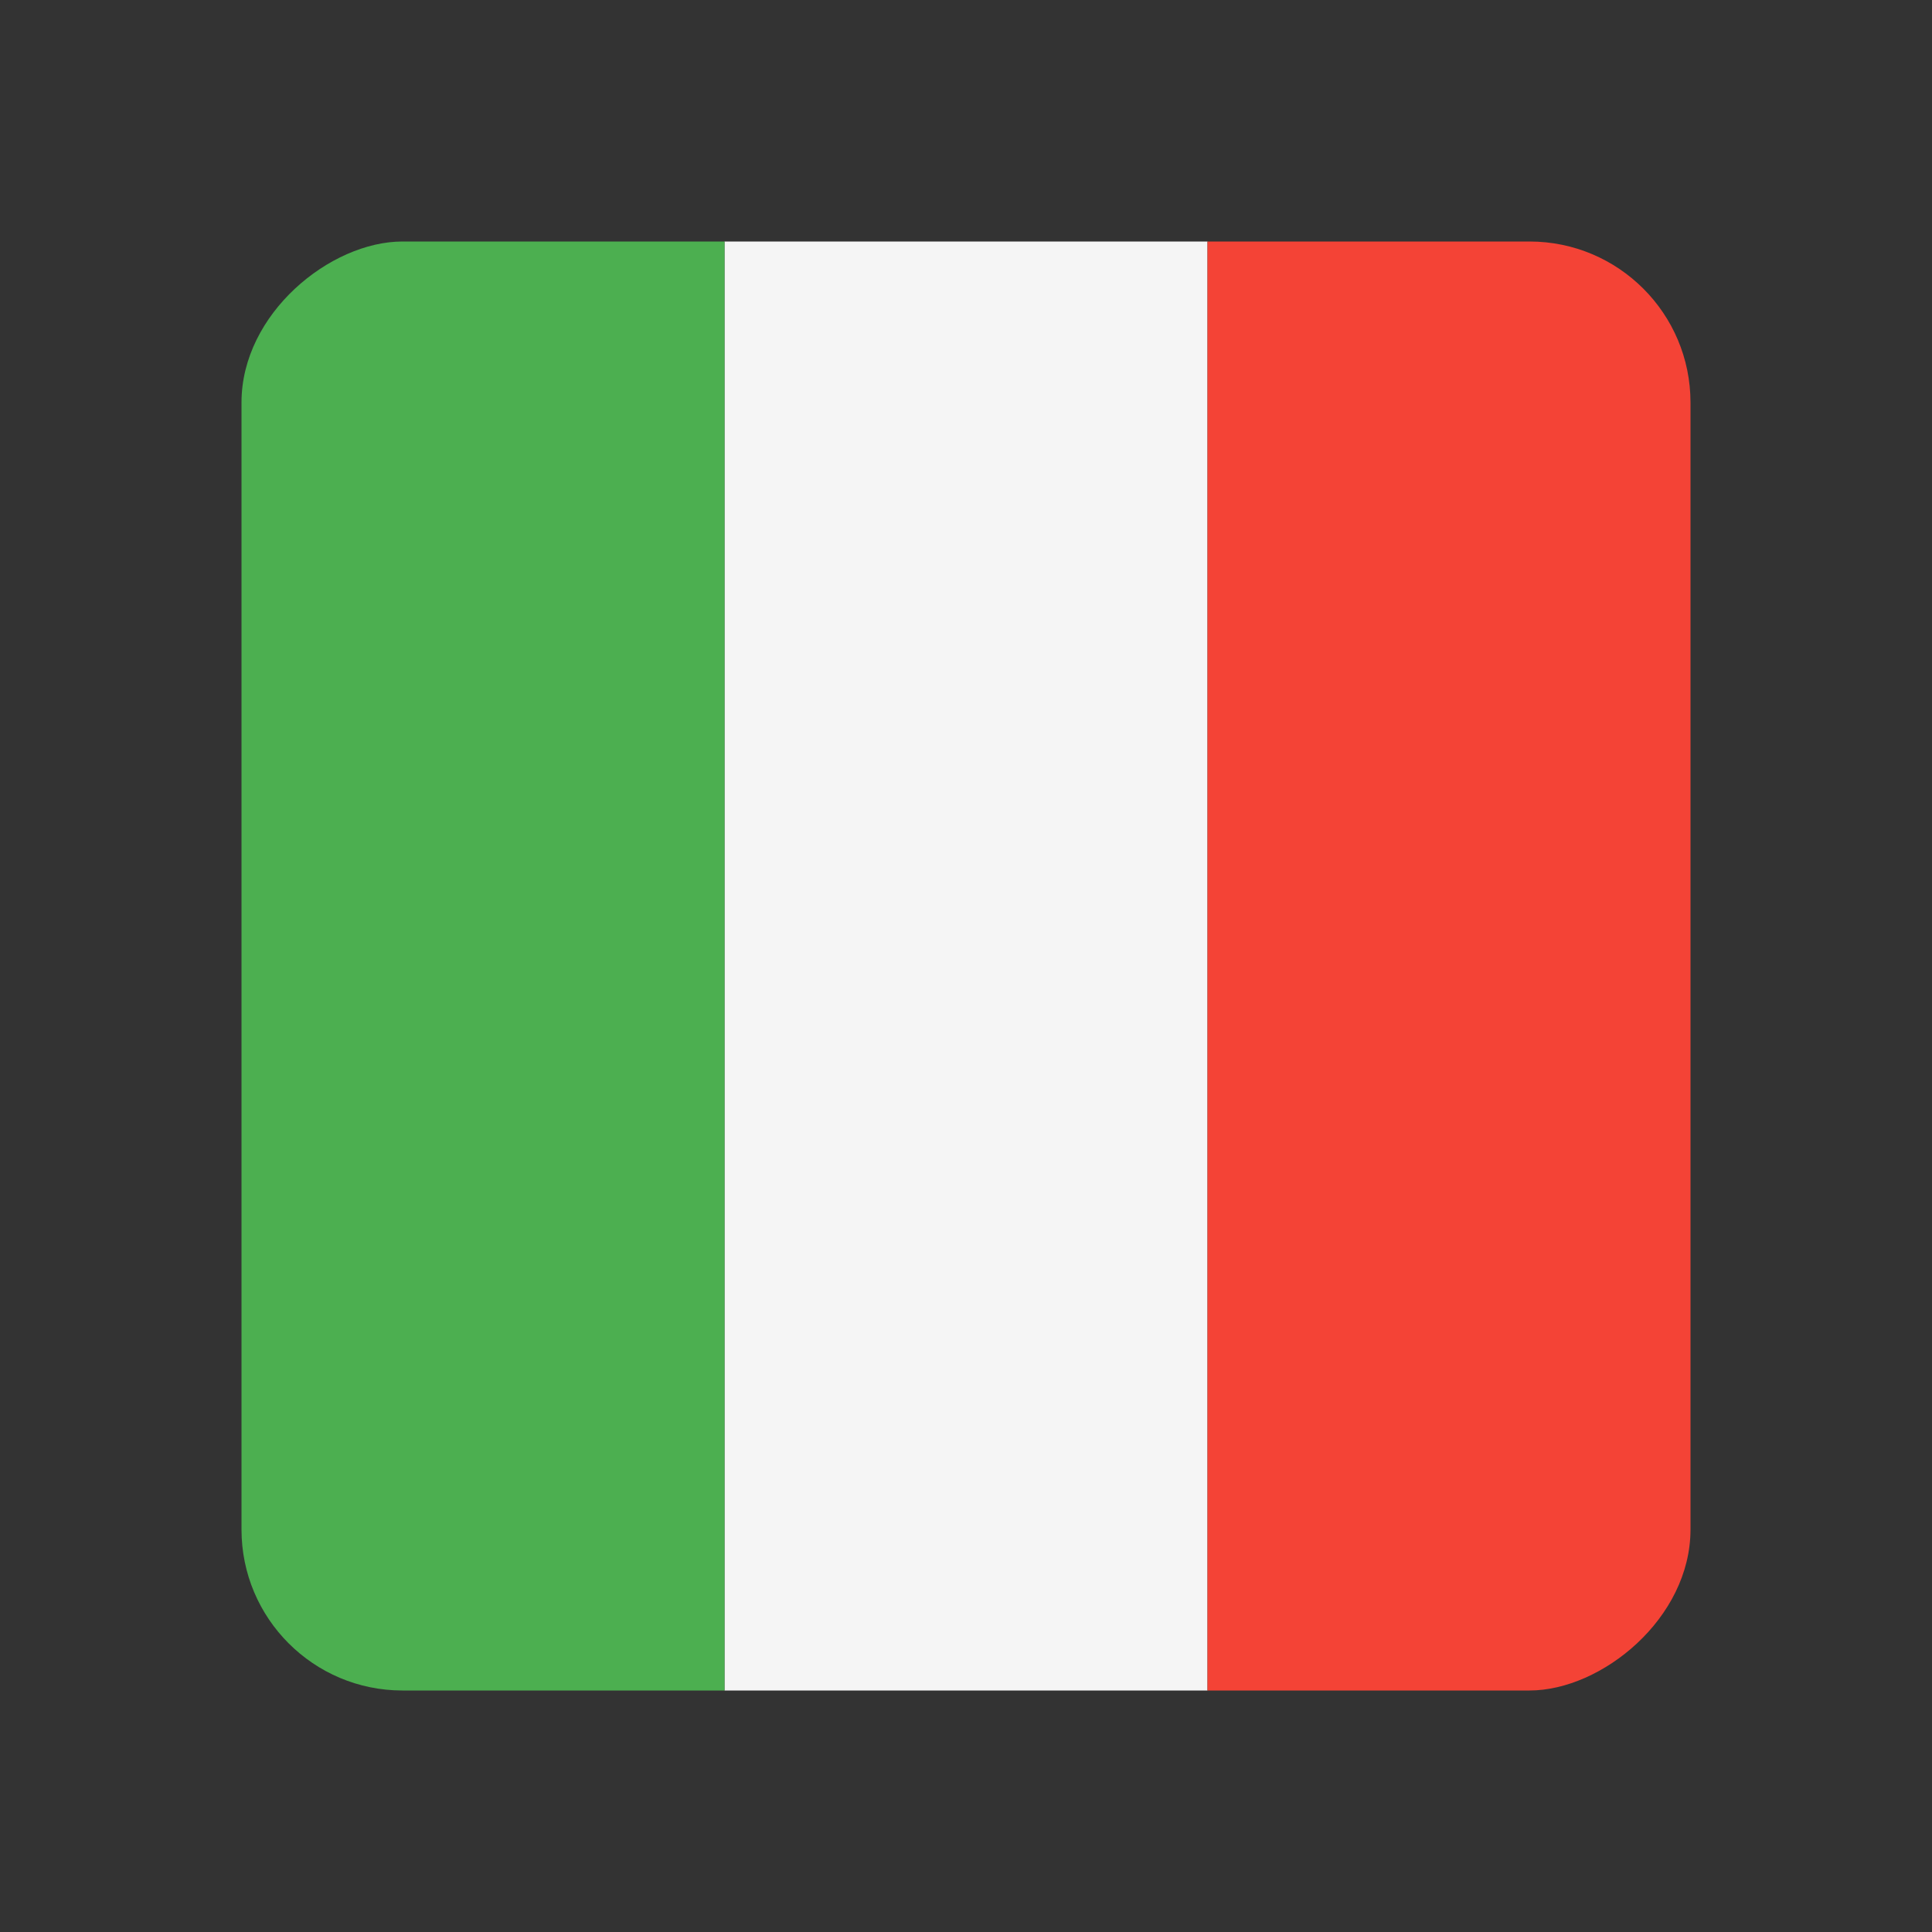 <svg width="24" height="24" viewBox="0 0 24 24" fill="none" xmlns="http://www.w3.org/2000/svg">
<rect x="0" y="0" width="24" height="24" fill="#333333" stroke="none"/>
<g clip-path="url(#clip0_160_4818)">
<path d="M9 21L9 3L15 3L15 21H9Z" fill="#F5F5F5"/>
<path d="M3 21L3 3L9 3L9 21H3Z" fill="#4CAF50"/>
<path d="M15 21L15 3L21 3L21 21H15Z" fill="#F44336"/>
</g>
<defs>
<clipPath id="clip0_160_4818">
<rect x="3" y="21" width="18" height="18" rx="2" transform="rotate(-90 3 21)" fill="white"/>
</clipPath>
</defs>
</svg>
